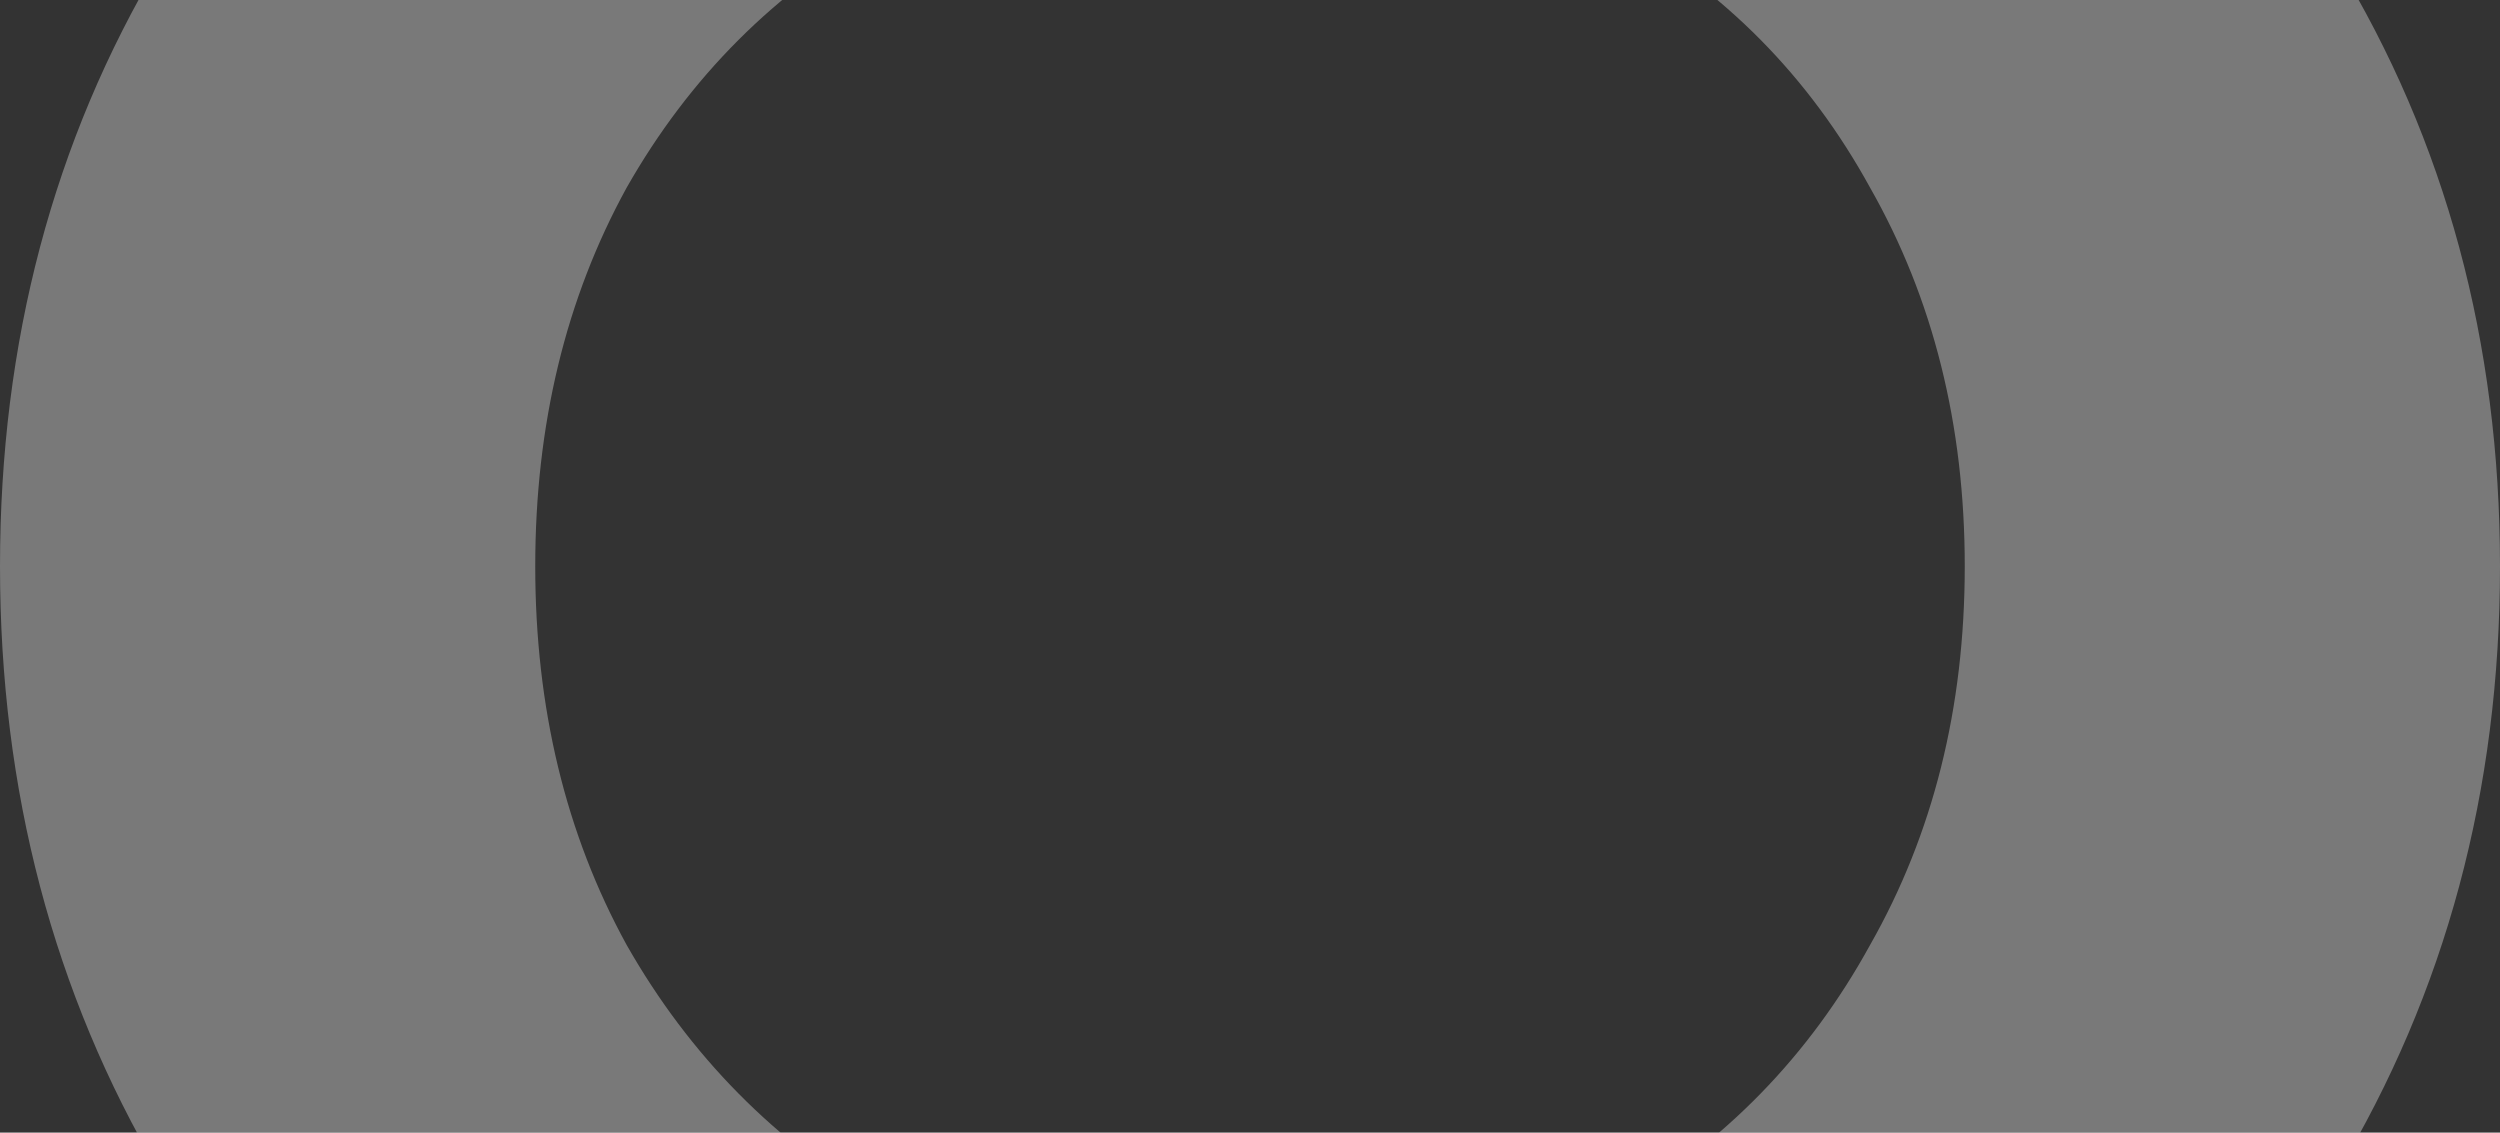 <svg width="1150" height="521" viewBox="0 0 1150 521" fill="none" xmlns="http://www.w3.org/2000/svg">
<rect x="0" y="0" width="1150" height="521" fill="#333333" stroke="none"/>
<path d="M575 804C465.905 804 367.319 780.478 279.243 733.435C192.167 686.392 123.607 621.832 73.564 539.757C24.521 456.68 0 363.595 0 260.5C0 157.405 24.521 64.82 73.564 -17.256C123.607 -100.332 192.167 -165.392 279.243 -212.435C367.319 -259.478 465.905 -283 575 -283C684.095 -283 782.18 -259.478 869.256 -212.435C956.332 -165.392 1024.89 -100.332 1074.93 -17.256C1124.98 64.82 1150 157.405 1150 260.5C1150 363.595 1124.98 456.68 1074.93 539.757C1024.89 621.832 956.332 686.392 869.256 733.435C782.18 780.478 684.095 804 575 804ZM575 596.809C637.054 596.809 693.103 582.796 743.146 554.771C793.19 525.744 832.224 485.707 860.248 434.66C889.273 383.613 903.786 325.56 903.786 260.5C903.786 195.44 889.273 137.387 860.248 86.34C832.224 35.293 793.19 -4.244 743.146 -32.269C693.103 -61.296 637.054 -75.809 575 -75.809C512.946 -75.809 456.897 -61.296 406.854 -32.269C356.81 -4.244 317.276 35.293 288.251 86.34C260.226 137.387 246.214 195.44 246.214 260.5C246.214 325.56 260.226 383.613 288.251 434.66C317.276 485.707 356.81 525.744 406.854 554.771C456.897 582.796 512.946 596.809 575 596.809Z" fill="white" fill-opacity="0.34"/>
</svg>
